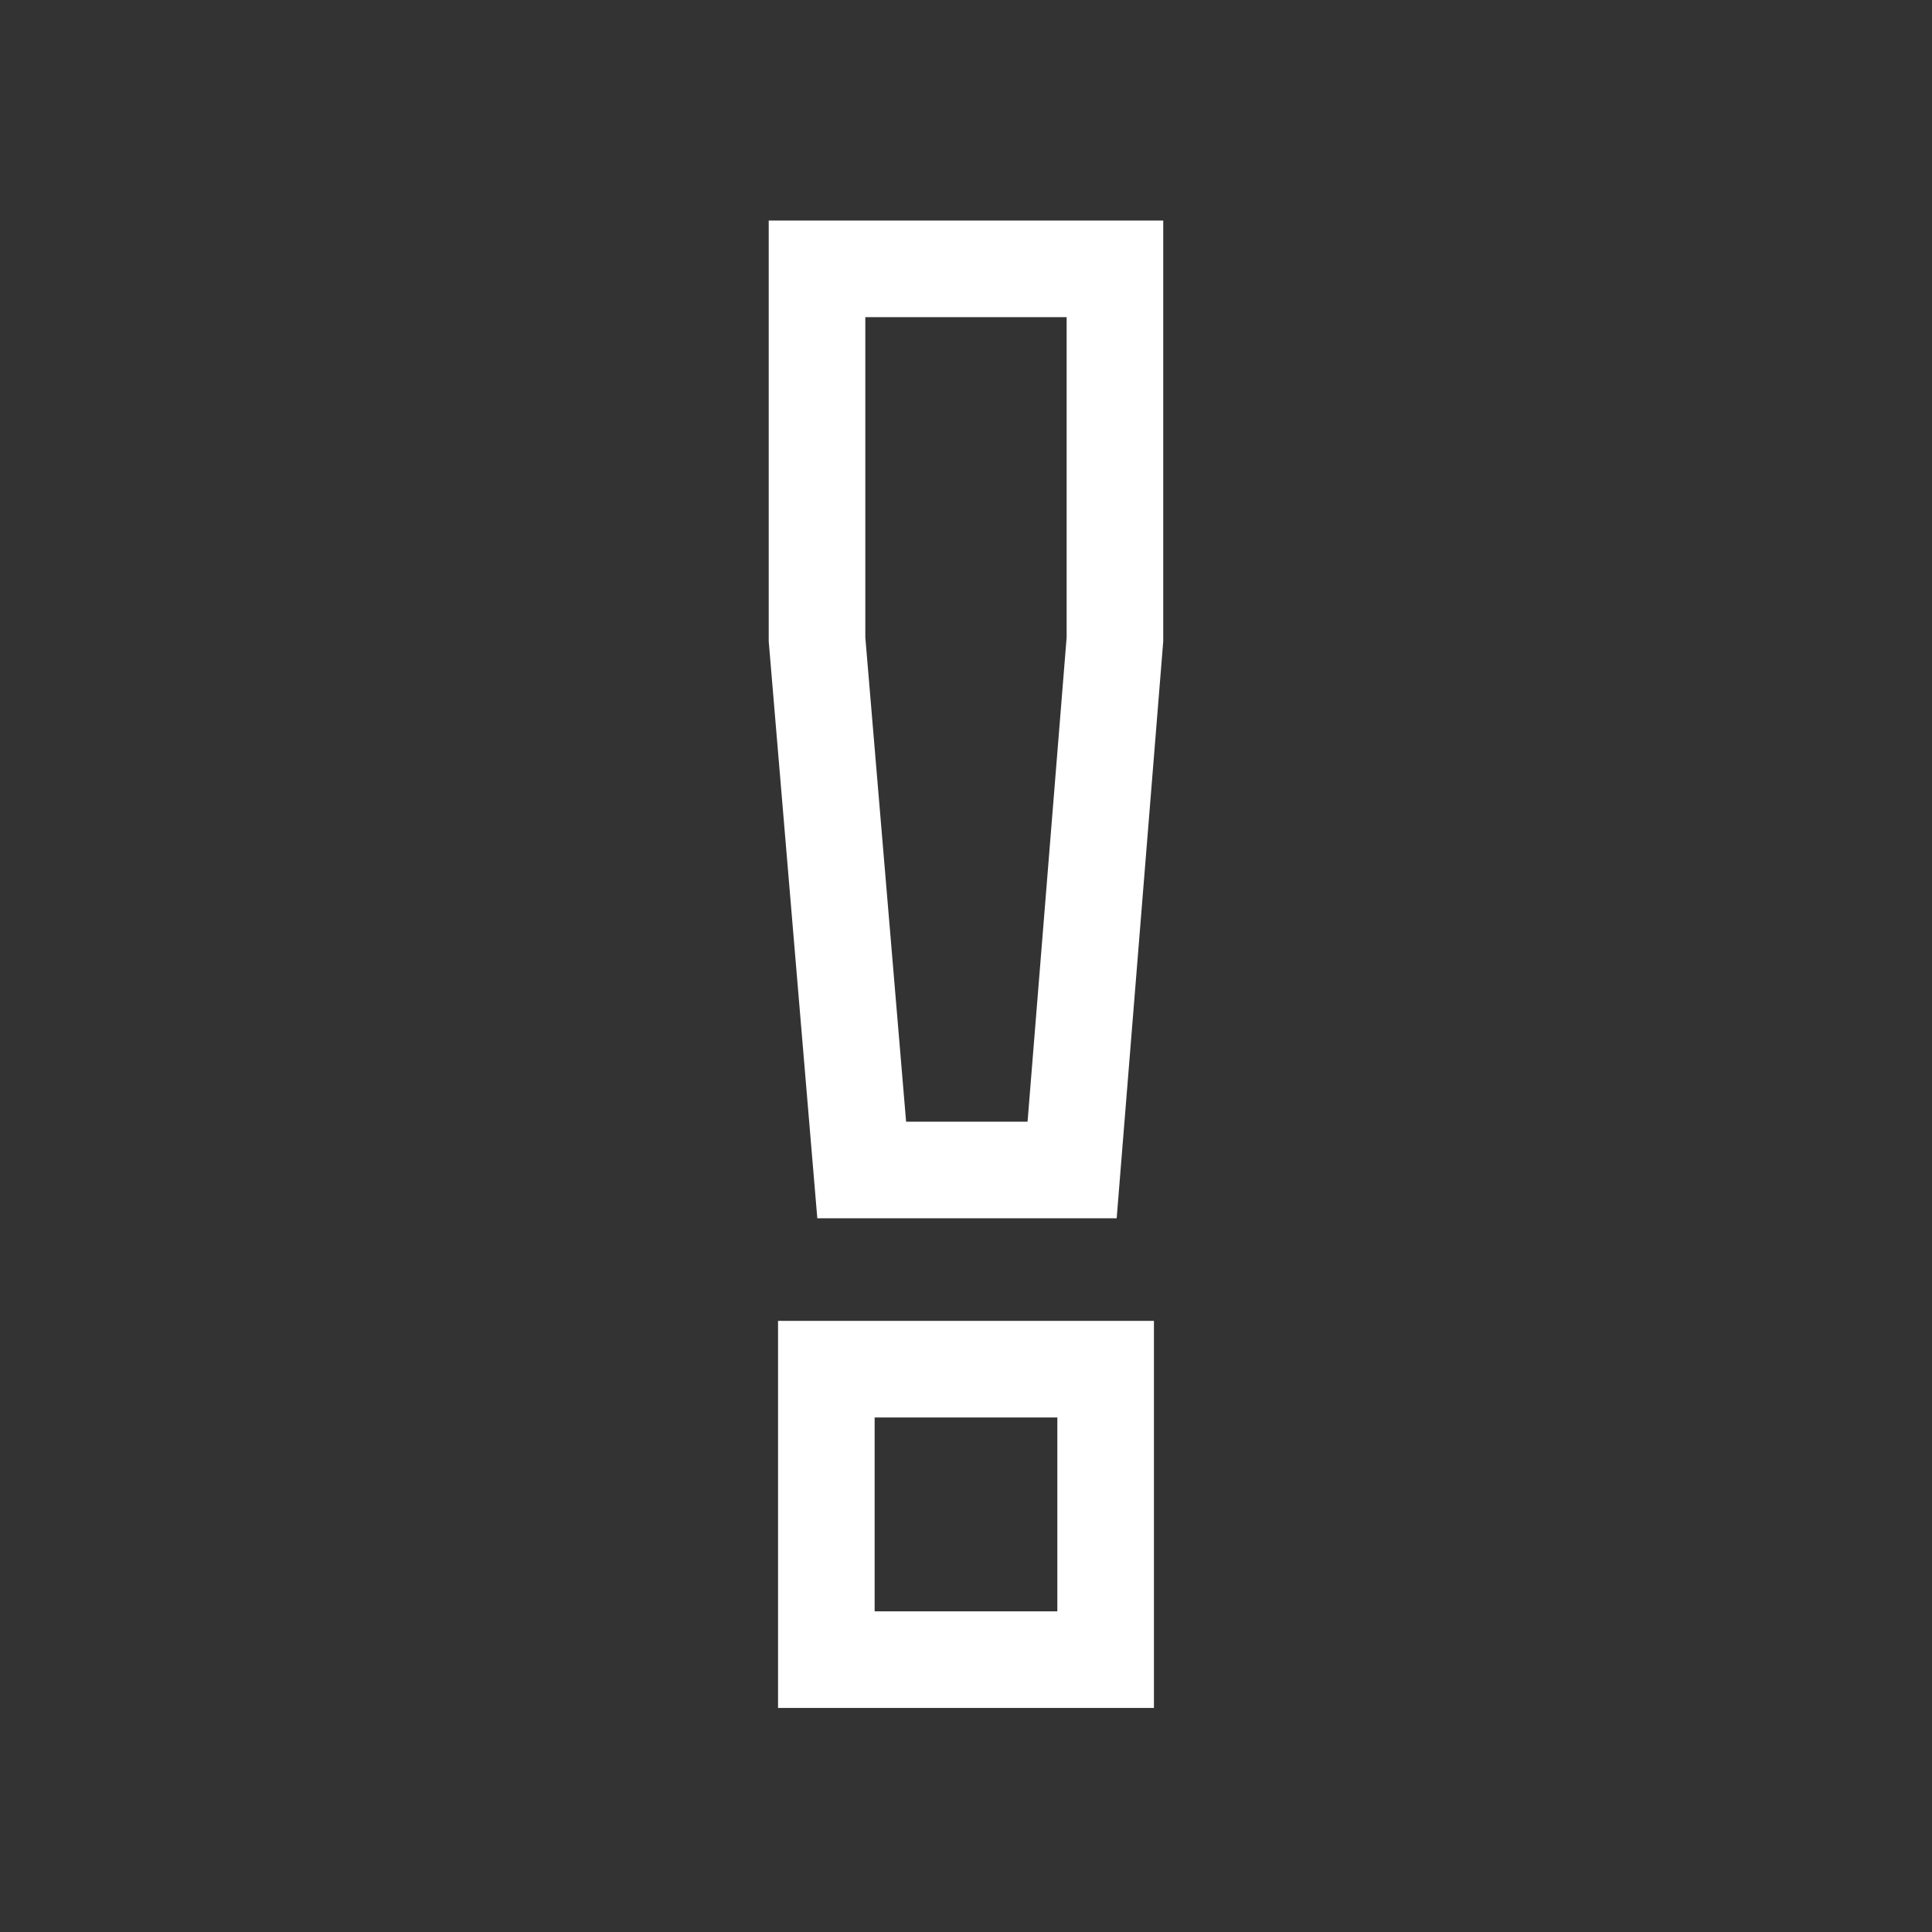 <?xml version="1.0" encoding="UTF-8"?>
<svg id="Fill" xmlns="http://www.w3.org/2000/svg" viewBox="0 0 800 800">
  <rect x="0" y="0" width="800" height="800" fill="#333333" stroke="none"/>
  <defs>
    <style>
      .cls-1 {
        fill: #fff;
      }
    </style>
  </defs>
  <path class="cls-1" d="M477.82,707.23h-155.65v-160.28h155.65v160.28Zm-115.65-40h75.65v-80.28h-75.65v80.28Zm100.22-162.76h-123.96l-20.12-238.89V91.32h163.36v174.23l-19.28,238.93Zm-87.19-40h50.29l16.18-200.54V131.32h-83.36v132.59l16.89,200.58Z"/>
</svg>